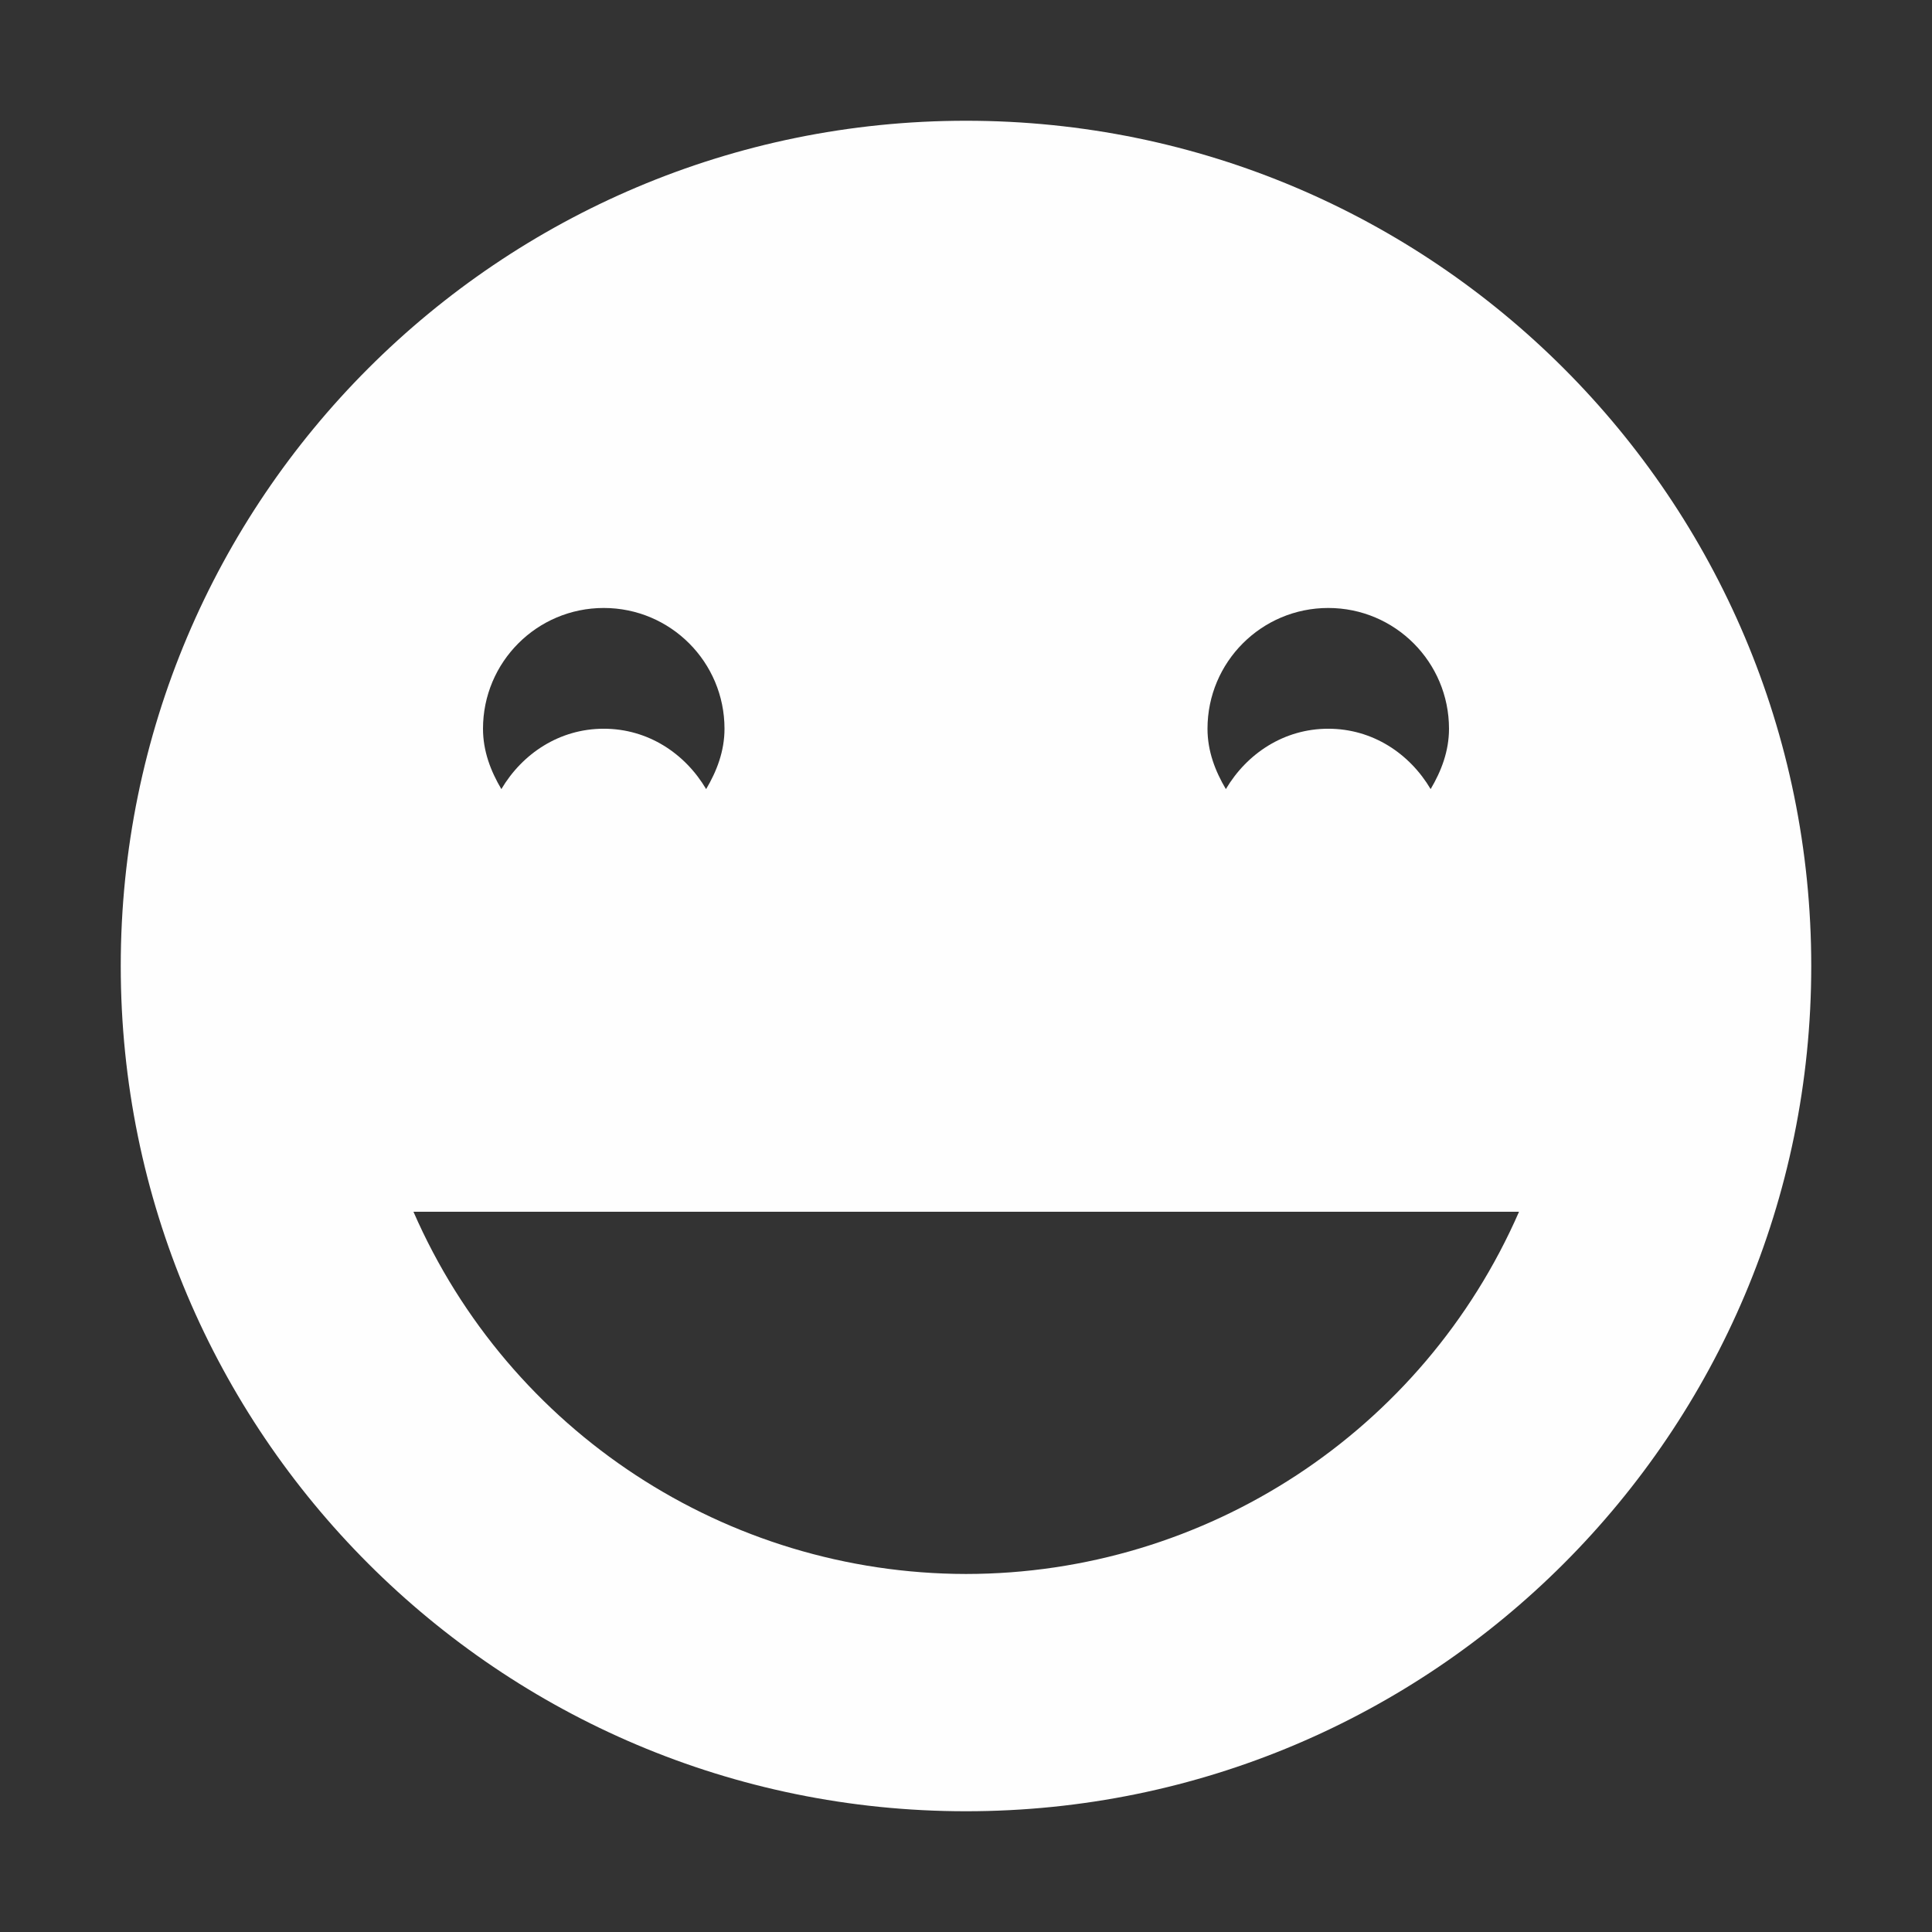 <?xml version='1.0' encoding='UTF-8' standalone='no'?>
<svg height="16" style="enable-background:new" version="1.1" width="16" xmlns="http://www.w3.org/2000/svg">
 <rect width="100%" height="100%" fill="#333333" stroke="none"/>
 <title>
  Paper Symbolic Icon Theme
 </title>
 <g transform="translate(-685,119.035)">
  <path d="m 693,-118.035 c -3.866,0 -7,3.134 -7,7 0,3.866 3.134,7 7,7 3.866,0 7,-3.134 7,-7 0,-3.866 -3.134,-7 -7,-7 z m -3,4.035 c 0.554,0 1,0.449 1,1 0,0.186 -0.064,0.351 -0.152,0.5 -0.174,-0.294 -0.48,-0.5 -0.848,-0.5 -0.367,0 -0.674,0.206 -0.848,0.5 -0.088,-0.149 -0.152,-0.314 -0.152,-0.5 0,-0.551 0.446,-1 1,-1 z m 6,0 c 0.554,0 1,0.449 1,1 0,0.186 -0.064,0.351 -0.152,0.5 -0.174,-0.294 -0.48,-0.5 -0.848,-0.5 -0.367,0 -0.674,0.206 -0.848,0.5 -0.088,-0.149 -0.152,-0.314 -0.152,-0.5 0,-0.551 0.446,-1 1,-1 z m -7.576,5 9.156,0 c -0.795,1.821 -2.593,2.999 -4.58,3 -1.986,-0.003 -3.782,-1.18 -4.576,-3 z" style="fill:#fefefe;fill-opacity:1;"/>
 </g>
</svg>
